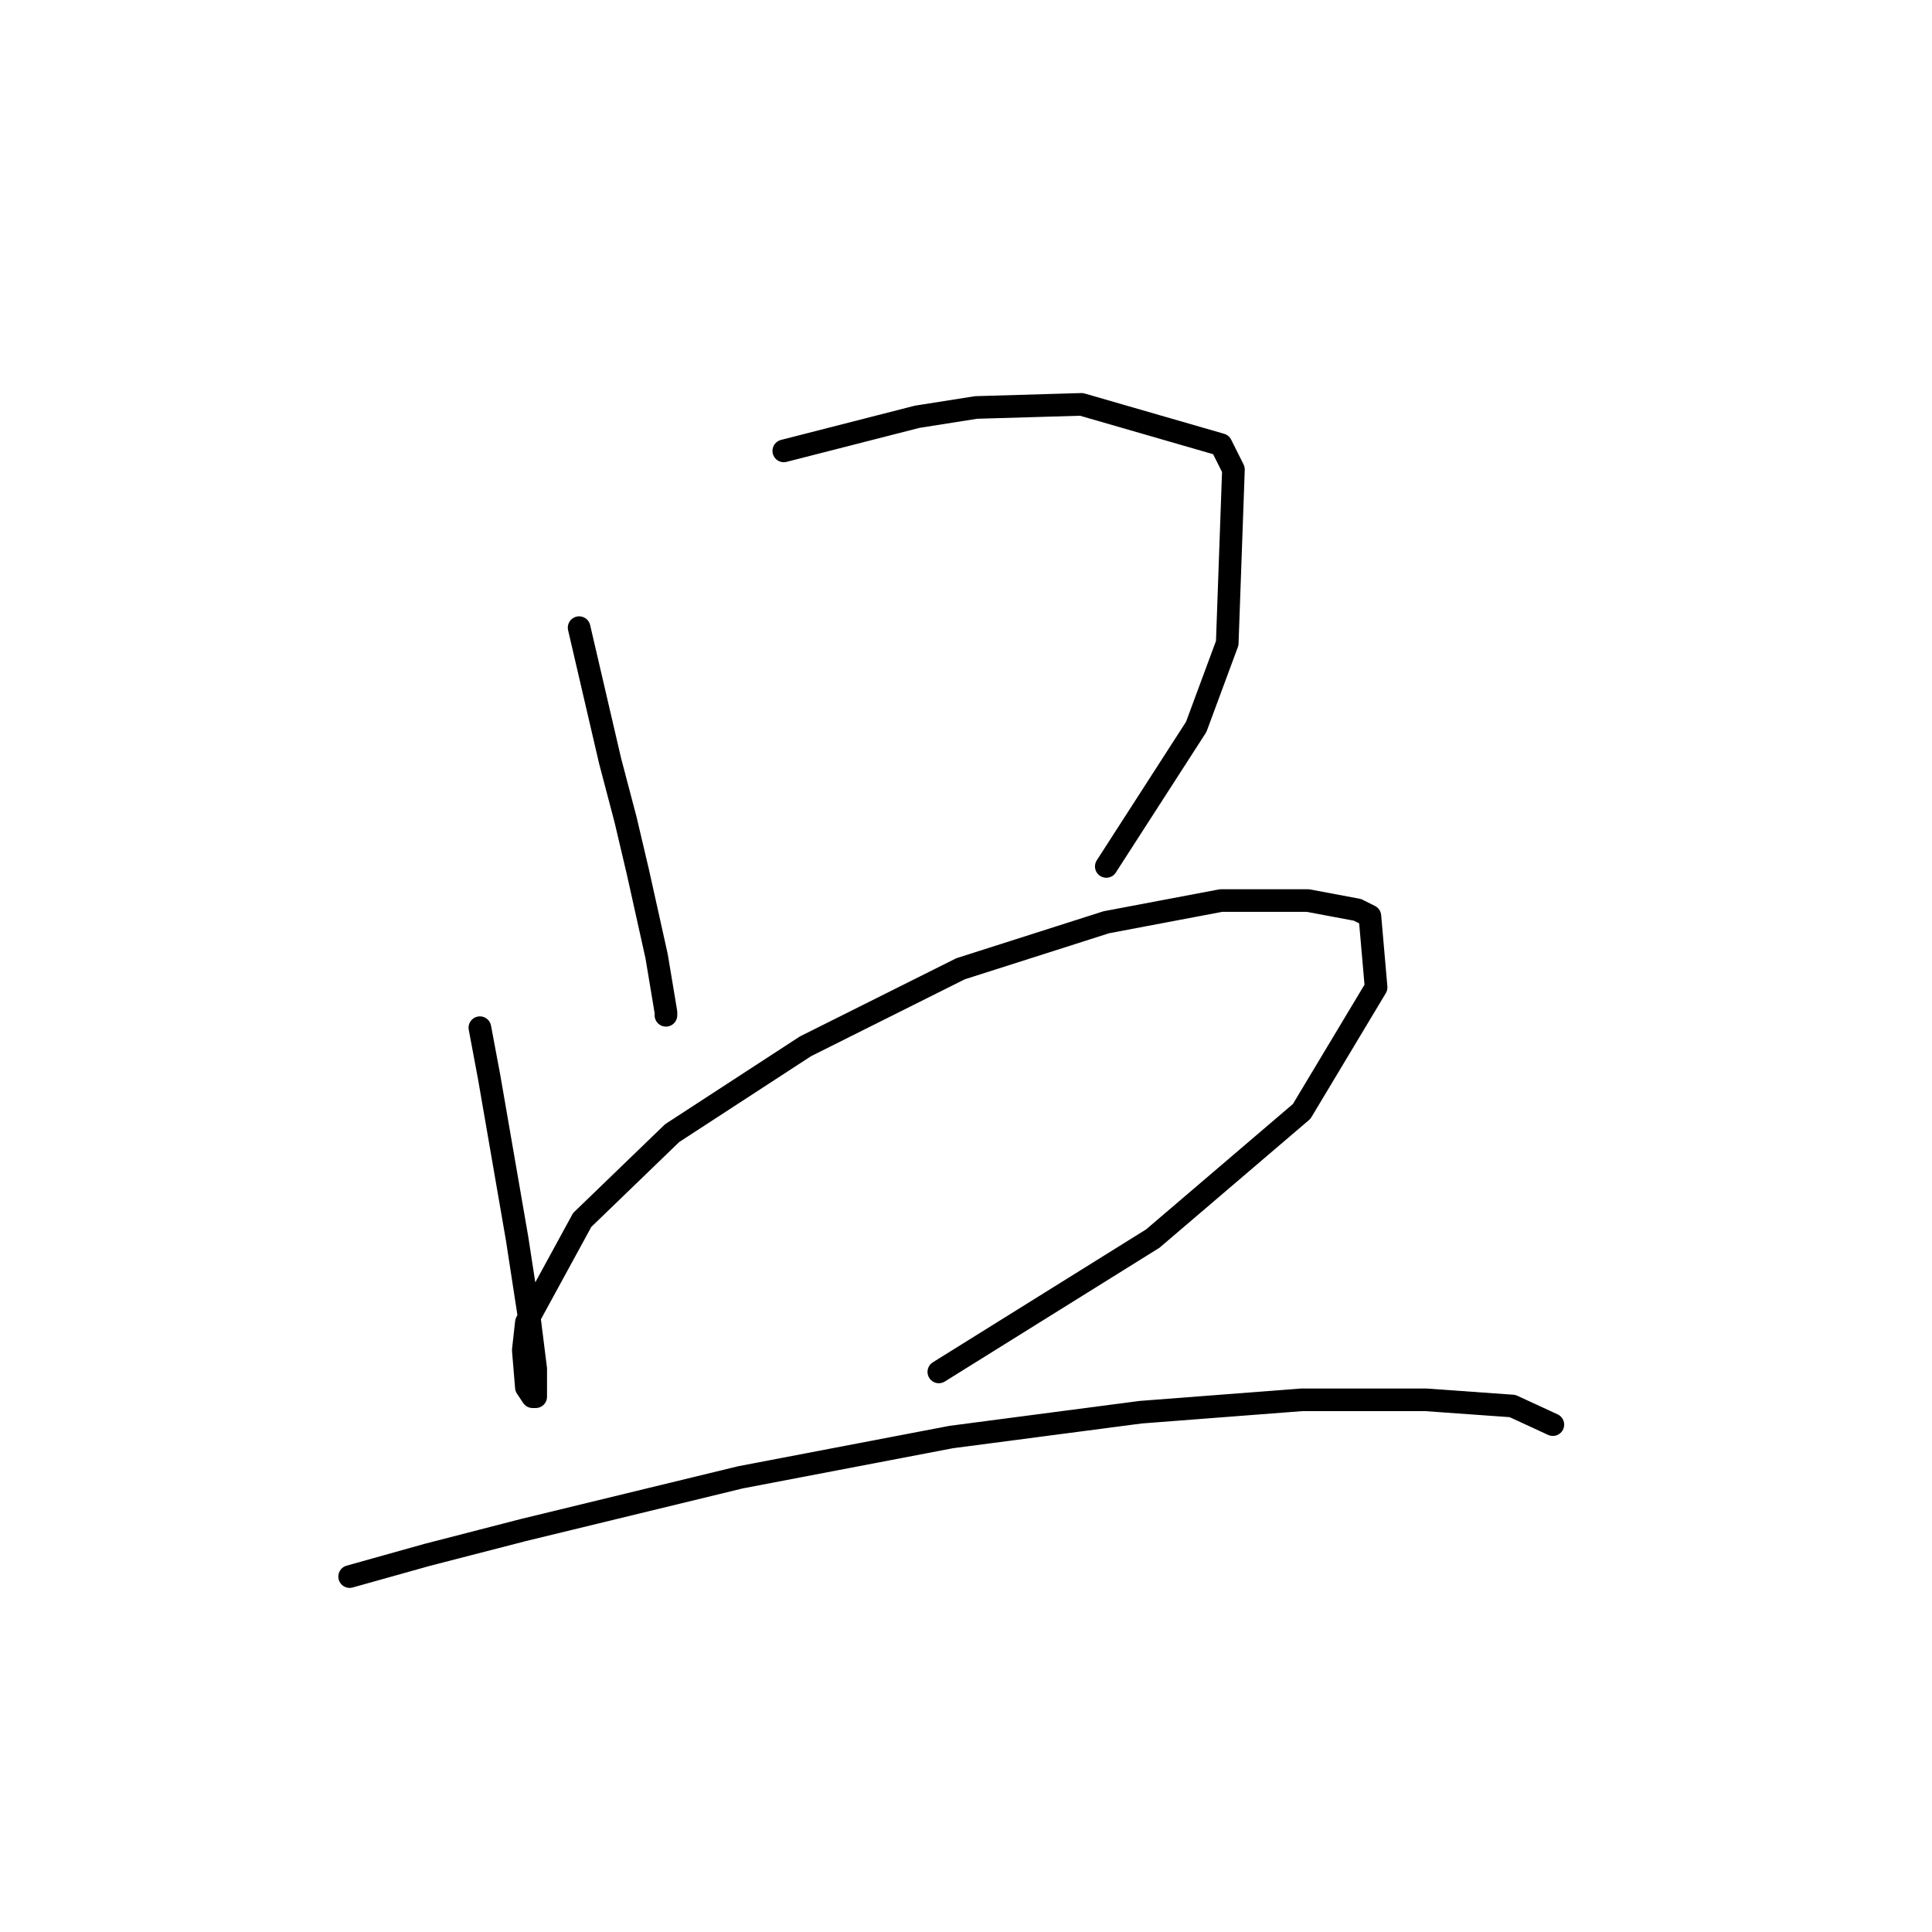 <?xml version="1.0" standalone="no"?>
    <svg width="256" height="256" xmlns="http://www.w3.org/2000/svg" version="1.1">
    <polyline stroke="black" stroke-width="3" stroke-linecap="round" fill="transparent" stroke-linejoin="round" points="76.736 83.167 80.845 100.836 82.899 108.644 84.543 115.629 87.008 126.723 88.241 134.12 88.241 134.531 88.241 134.531 " />
        <polyline stroke="black" stroke-width="3" stroke-linecap="round" fill="transparent" stroke-linejoin="round" points="103.856 59.746 121.525 55.226 129.332 53.993 143.303 53.582 161.793 58.924 163.437 62.211 162.615 85.222 158.506 96.316 146.59 114.807 146.59 114.807 " />
        <polyline stroke="black" stroke-width="3" stroke-linecap="round" fill="transparent" stroke-linejoin="round" points="63.587 136.174 64.82 142.749 68.518 164.116 70.161 174.799 70.983 181.374 70.983 185.072 70.572 185.072 69.75 183.839 69.339 178.909 69.75 175.21 77.147 161.65 89.063 150.145 106.732 138.64 127.277 128.367 146.59 122.204 161.793 119.327 173.299 119.327 179.873 120.56 181.517 121.382 182.339 130.833 172.477 147.269 152.753 164.116 124.401 181.785 124.401 181.785 " />
        <polyline stroke="black" stroke-width="3" stroke-linecap="round" fill="transparent" stroke-linejoin="round" points="46.329 208.905 56.601 206.028 69.339 202.741 98.103 195.756 126.045 190.414 151.11 187.127 172.477 185.483 188.913 185.483 200.419 186.305 205.76 188.77 205.76 188.77 " />
        </svg>